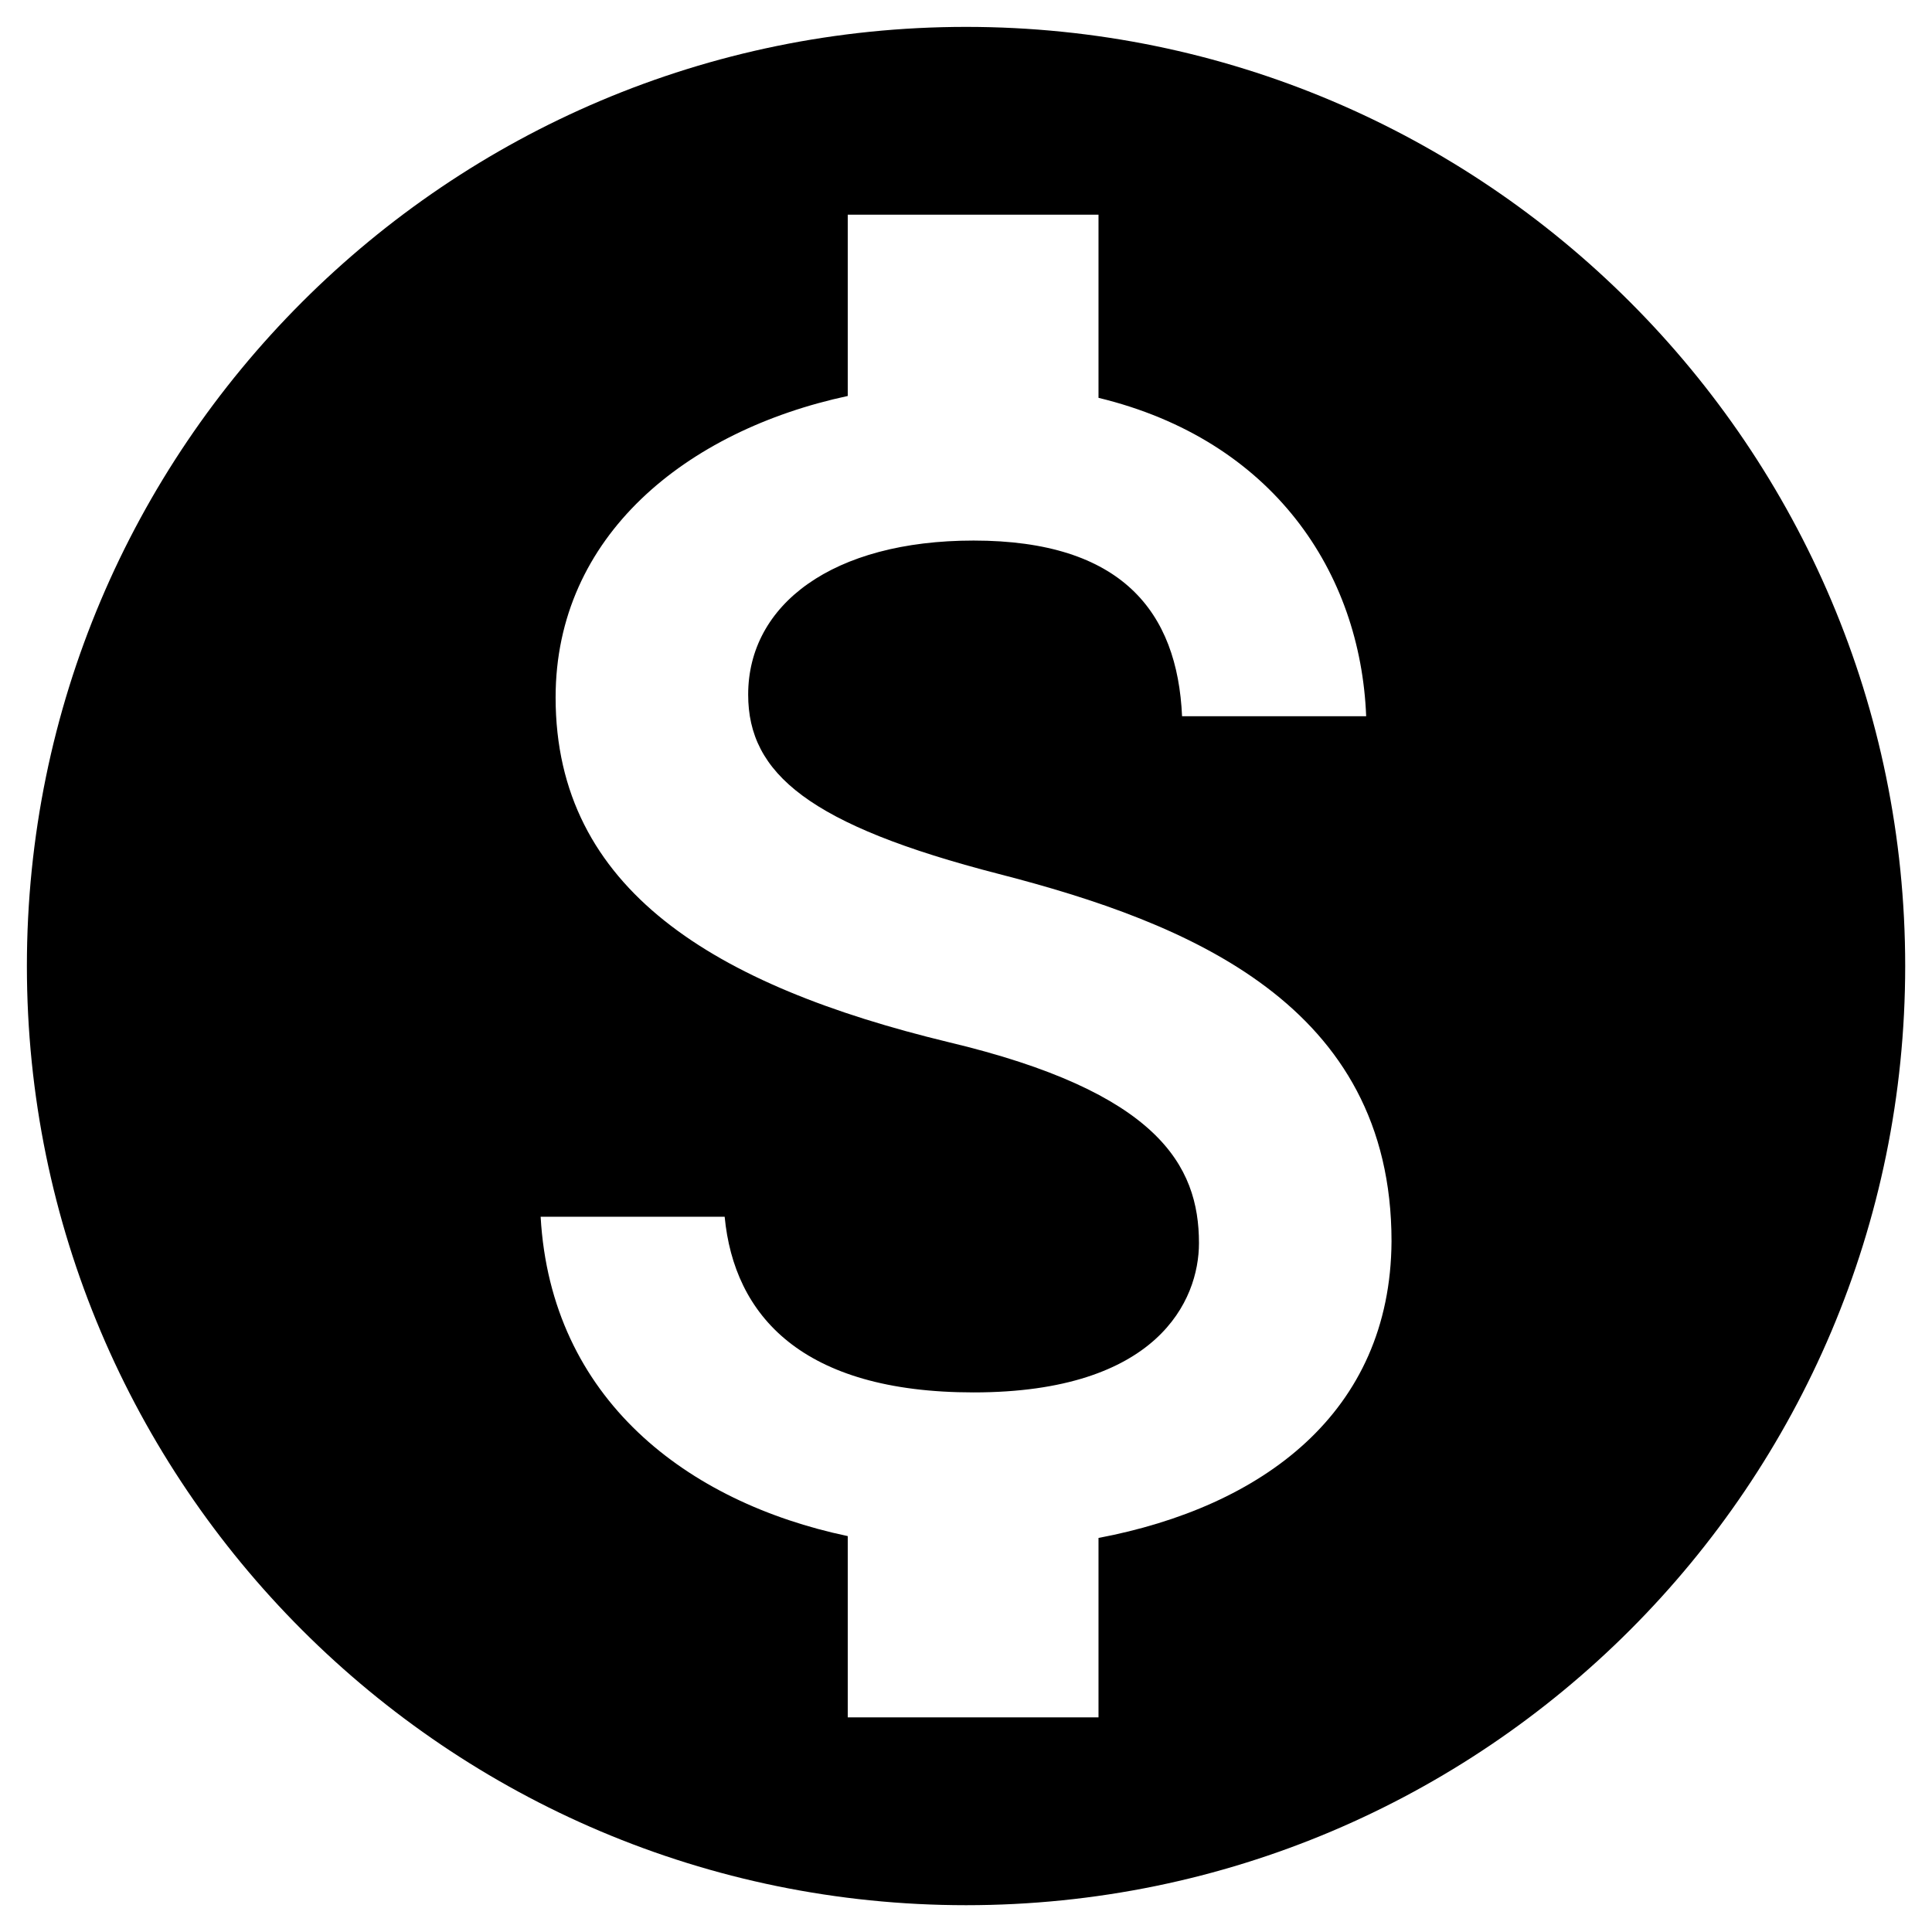 <svg width="24" height="24" viewBox="0 0 24 24" fill="none" xmlns="http://www.w3.org/2000/svg">
<path d="M12.001 0.334C5.561 0.334 0.334 5.56 0.334 12C0.334 18.44 5.561 23.667 12.001 23.667C18.441 23.667 23.667 18.44 23.667 12C23.667 5.56 18.441 0.334 12.001 0.334ZM13.646 19.105V21.334H10.531V19.082C8.536 18.662 6.844 17.379 6.716 15.115H9.002C9.119 16.34 9.959 17.297 12.094 17.297C14.381 17.297 14.894 16.154 14.894 15.442C14.894 14.474 14.381 13.564 11.779 12.945C8.886 12.245 6.902 11.055 6.902 8.664C6.902 6.657 8.524 5.35 10.531 4.919V2.667H13.646V4.942C15.816 5.467 16.901 7.112 16.971 8.897H14.684C14.626 7.602 13.937 6.715 12.094 6.715C10.344 6.715 9.294 7.509 9.294 8.629C9.294 9.609 10.052 10.25 12.409 10.857C14.766 11.464 17.286 12.479 17.286 15.419C17.274 17.554 15.676 18.72 13.646 19.105Z" fill="black"/>
</svg>
